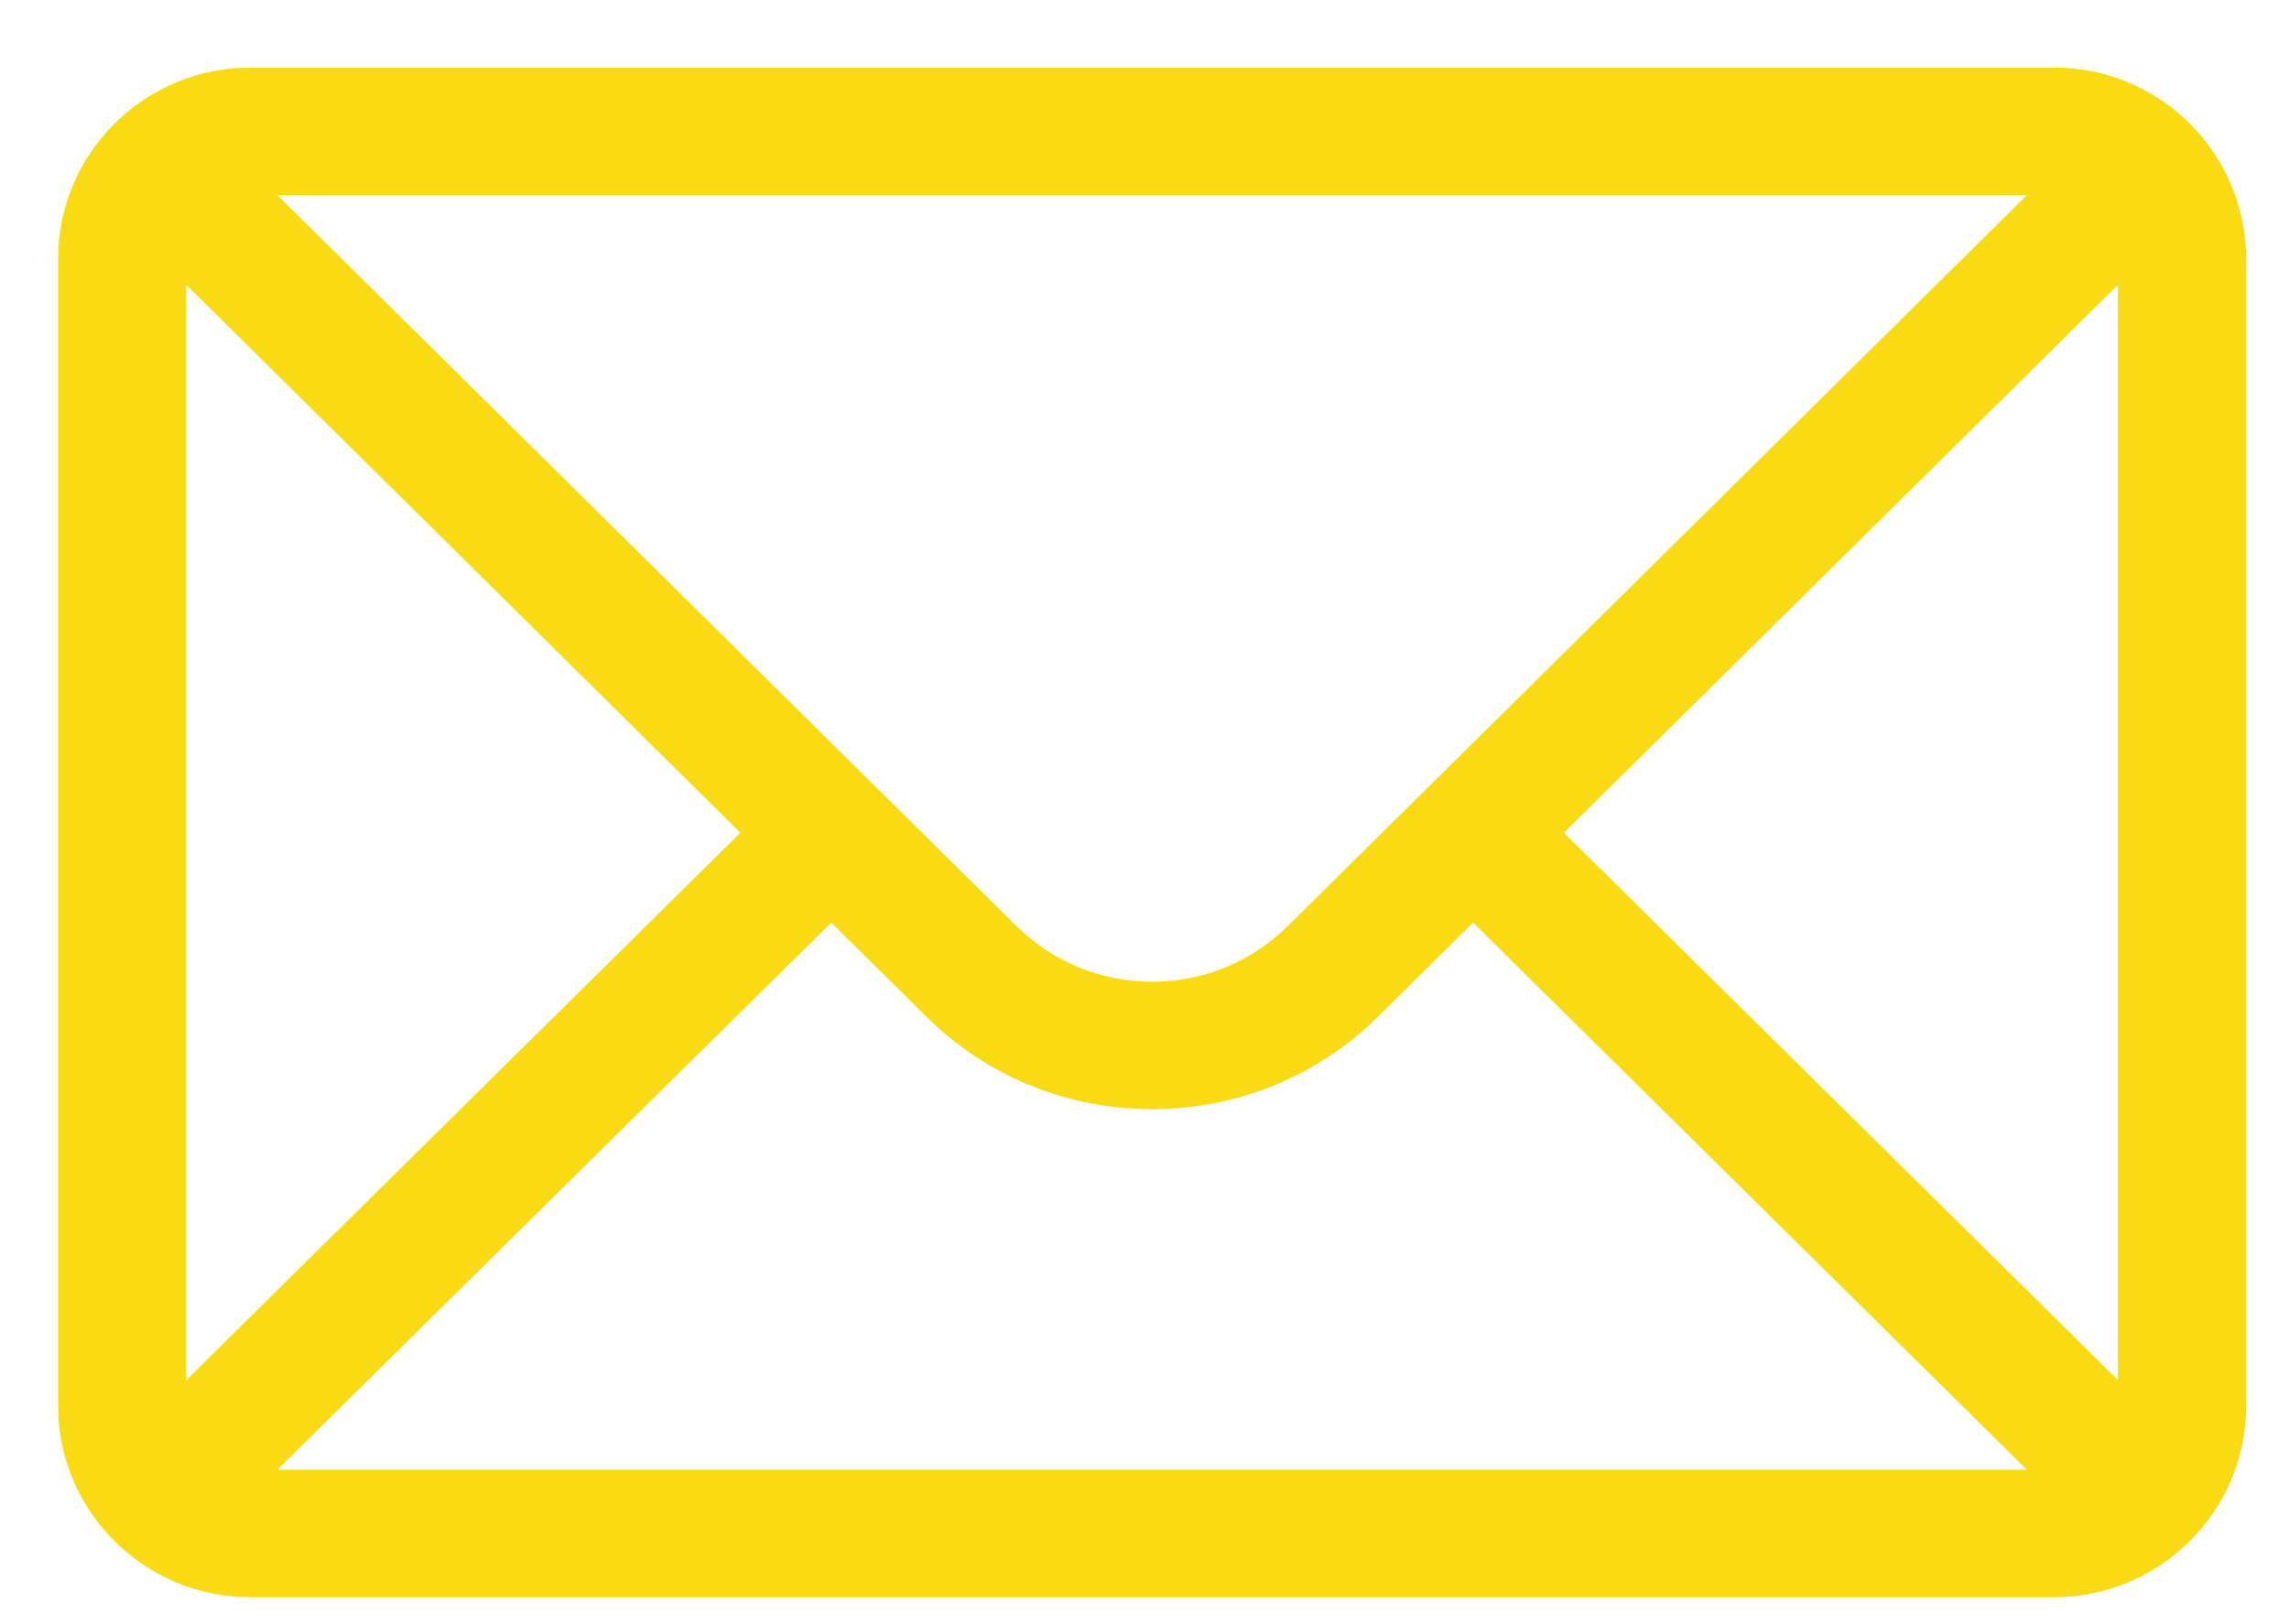 <svg width="31" height="22" viewBox="0 0 31 22" fill="none" xmlns="http://www.w3.org/2000/svg">
<g clip-path="url(#clip0_737_5394)">
<path d="M27.816 0.915H3.392C1.953 0.915 0.787 2.081 0.787 3.505V19.045C0.787 20.477 1.961 21.635 3.392 21.635H27.816C29.243 21.635 30.42 20.482 30.42 19.045V3.505C30.42 2.084 29.26 0.915 27.816 0.915ZM27.451 2.642C26.919 3.168 17.762 12.226 17.445 12.539C16.953 13.028 16.299 13.298 15.604 13.298C14.908 13.298 14.254 13.028 13.761 12.538C13.548 12.327 4.491 3.369 3.756 2.642H27.451ZM2.523 18.694V3.858L10.027 11.28L2.523 18.694ZM3.757 19.908L11.258 12.497L12.534 13.76C13.354 14.575 14.444 15.024 15.604 15.024C16.763 15.024 17.853 14.575 18.672 13.762L19.95 12.497L27.45 19.908H3.757ZM28.684 18.694L21.181 11.28L28.684 3.858V18.694Z" fill="#F9DB15"/>
</g>
<defs>
<clipPath id="clip0_737_5394">
<rect width="31" height="22" fill="white"/>
</clipPath>
</defs>
</svg>
